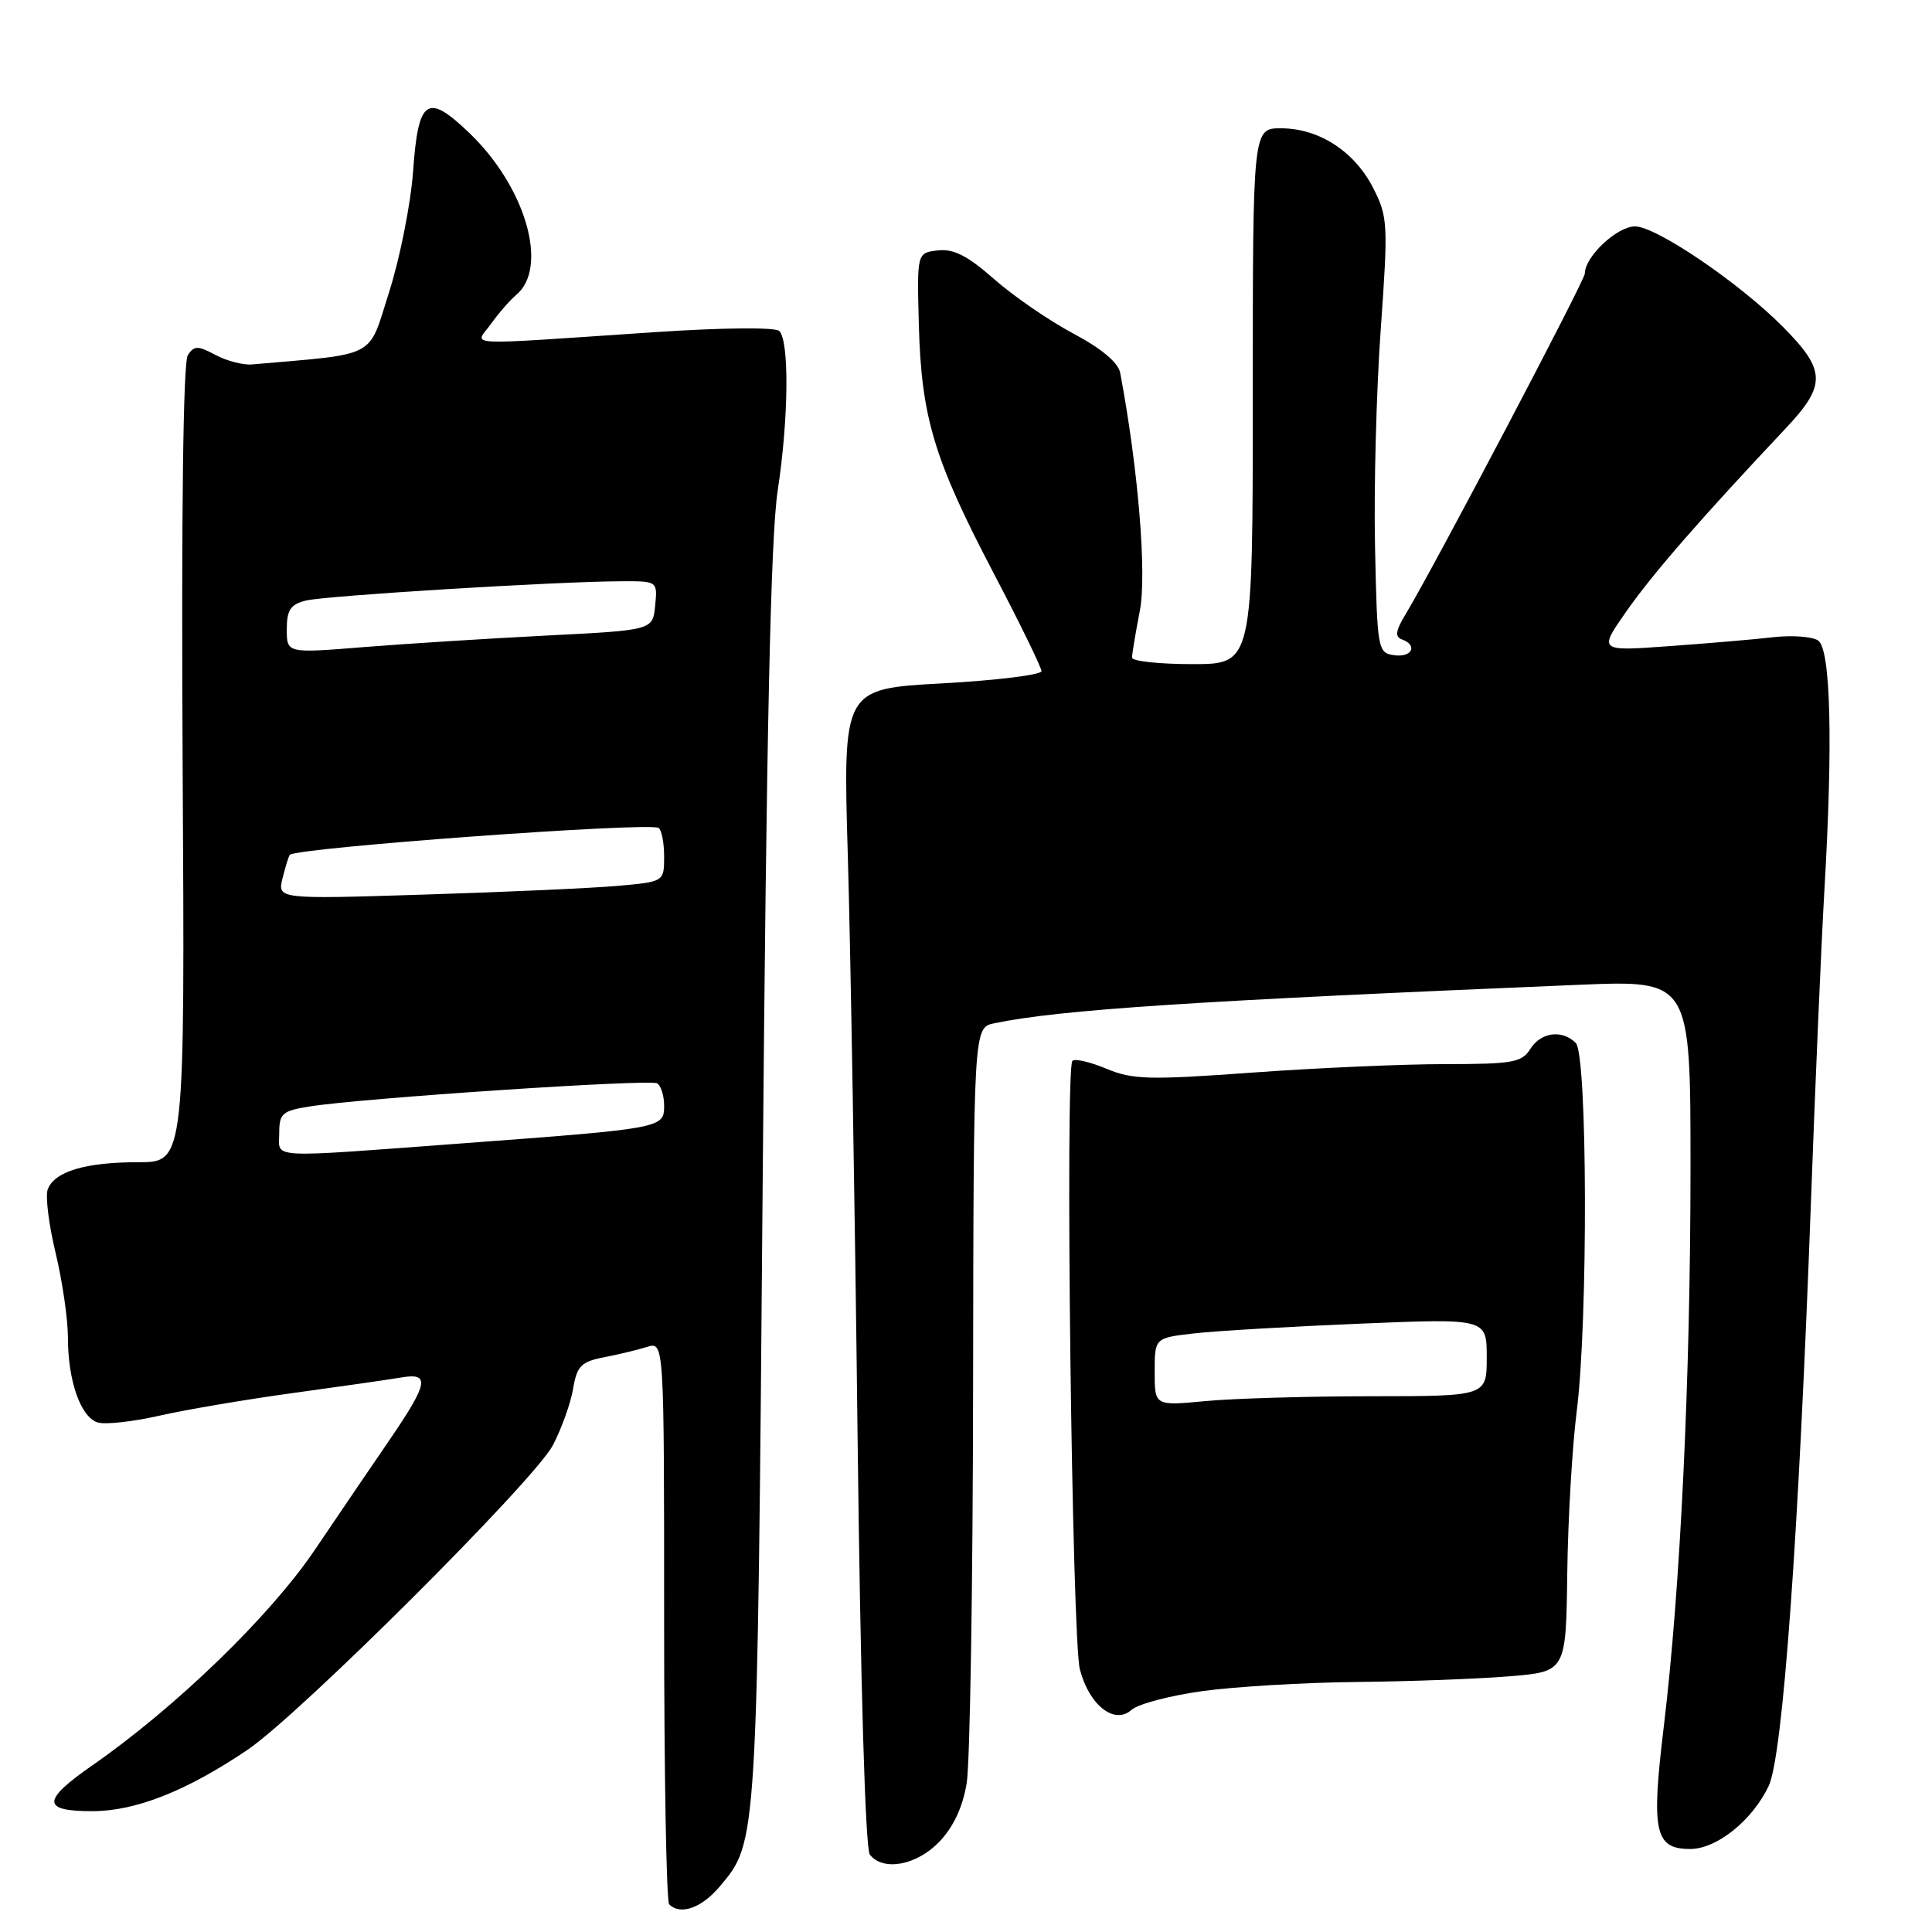 <?xml version="1.0" encoding="UTF-8" standalone="no"?>
<!DOCTYPE svg PUBLIC "-//W3C//DTD SVG 1.1//EN" "http://www.w3.org/Graphics/SVG/1.1/DTD/svg11.dtd" >
<svg xmlns="http://www.w3.org/2000/svg" xmlns:xlink="http://www.w3.org/1999/xlink" version="1.1" viewBox="0 0 256 256">
 <g >
 <path fill="currentColor"
d=" M 95.37 249.97 C 100.37 244.03 100.33 244.75 101.06 156.50 C 101.56 96.79 102.12 71.11 103.05 65.00 C 104.50 55.49 104.60 45.20 103.26 43.86 C 102.75 43.35 95.87 43.41 86.94 44.00 C 60.35 45.78 62.93 45.91 65.06 42.91 C 66.08 41.49 67.57 39.77 68.39 39.09 C 72.75 35.47 69.67 24.78 62.19 17.62 C 56.61 12.26 55.42 13.06 54.74 22.66 C 54.43 26.97 53.00 34.18 51.57 38.67 C 48.71 47.62 50.26 46.81 33.38 48.29 C 32.22 48.39 30.05 47.83 28.57 47.04 C 26.21 45.78 25.74 45.78 24.89 47.05 C 24.27 47.96 24.02 67.92 24.20 101.25 C 24.50 154.00 24.50 154.00 18.32 154.00 C 11.32 154.00 7.24 155.22 6.33 157.58 C 5.99 158.46 6.46 162.24 7.36 165.98 C 8.26 169.73 9.00 174.79 9.00 177.24 C 9.00 182.96 10.68 187.76 12.93 188.48 C 13.91 188.79 17.58 188.39 21.10 187.59 C 24.62 186.79 32.67 185.42 39.00 184.56 C 45.33 183.69 51.74 182.77 53.25 182.51 C 57.00 181.88 56.73 183.30 51.71 190.66 C 49.39 194.04 44.88 200.68 41.69 205.40 C 35.80 214.12 23.29 226.23 12.29 233.88 C 5.51 238.59 5.51 240.00 12.25 239.99 C 17.98 239.98 24.68 237.33 32.76 231.89 C 39.68 227.22 70.80 196.18 73.26 191.50 C 74.41 189.30 75.62 185.93 75.94 184.01 C 76.45 181.00 77.00 180.44 80.01 179.85 C 81.93 179.48 84.51 178.86 85.75 178.47 C 88.00 177.77 88.00 177.77 88.00 214.72 C 88.00 235.04 88.30 251.97 88.67 252.33 C 90.15 253.82 92.96 252.83 95.37 249.97 Z  M 124.47 244.04 C 126.34 242.08 127.57 239.44 128.09 236.29 C 128.53 233.65 128.91 210.05 128.94 183.83 C 129.00 136.16 129.00 136.16 131.75 135.59 C 140.37 133.79 158.20 132.62 209.25 130.49 C 224.00 129.88 224.00 129.88 224.00 154.69 C 224.00 182.65 222.66 210.57 220.46 228.79 C 218.77 242.73 219.26 245.00 223.96 245.00 C 227.48 245.00 232.19 241.22 234.36 236.65 C 236.23 232.70 238.33 203.71 239.97 159.00 C 240.54 143.32 241.34 124.88 241.74 118.00 C 242.89 98.38 242.58 85.99 240.91 84.87 C 240.14 84.35 237.47 84.15 235.00 84.43 C 232.53 84.72 226.29 85.25 221.14 85.62 C 211.79 86.30 211.79 86.30 215.58 80.90 C 219.09 75.91 225.30 68.78 236.67 56.70 C 242.02 51.01 241.96 49.06 236.22 43.28 C 230.43 37.45 219.45 30.00 216.65 30.00 C 214.27 30.00 210.00 34.00 210.00 36.24 C 210.00 37.16 189.92 75.32 186.25 81.39 C 184.93 83.55 184.81 84.38 185.75 84.72 C 187.90 85.49 187.11 87.15 184.75 86.82 C 182.56 86.51 182.49 86.15 182.20 72.50 C 182.03 64.80 182.37 51.85 182.95 43.71 C 183.95 29.66 183.90 28.73 181.96 24.92 C 179.48 20.06 174.78 17.01 169.75 17.00 C 166.00 17.00 166.00 17.00 166.00 52.50 C 166.00 88.00 166.00 88.00 158.00 88.00 C 153.60 88.00 150.00 87.61 150.00 87.14 C 150.00 86.66 150.47 83.85 151.04 80.89 C 151.97 76.04 150.82 62.09 148.43 49.40 C 148.18 48.05 145.95 46.18 142.21 44.19 C 139.00 42.48 134.27 39.23 131.71 36.97 C 128.20 33.88 126.35 32.94 124.27 33.18 C 121.50 33.50 121.50 33.50 121.75 43.00 C 122.08 55.26 123.74 60.81 131.57 75.77 C 135.11 82.52 138.00 88.44 138.00 88.93 C 138.00 89.42 132.08 90.15 124.84 90.55 C 111.69 91.27 111.69 91.27 112.34 113.39 C 112.70 125.55 113.28 160.02 113.63 190.00 C 114.02 223.29 114.66 244.99 115.26 245.75 C 117.03 248.00 121.46 247.17 124.47 244.04 Z  M 159.32 224.08 C 163.62 223.49 172.85 222.94 179.82 222.87 C 186.80 222.80 195.88 222.46 200.00 222.12 C 207.50 221.50 207.50 221.50 207.67 208.50 C 207.76 201.35 208.33 191.69 208.92 187.03 C 210.44 175.08 210.35 139.75 208.80 138.20 C 206.99 136.39 204.17 136.76 202.77 139.00 C 201.65 140.78 200.44 141.00 191.51 141.00 C 186.00 141.00 174.53 141.50 166.00 142.12 C 152.25 143.12 150.06 143.06 146.60 141.61 C 144.45 140.71 142.42 140.24 142.10 140.57 C 141.11 141.56 142.04 217.21 143.09 221.21 C 144.33 225.97 147.69 228.59 149.94 226.56 C 150.80 225.79 155.02 224.68 159.32 224.08 Z  M 37.00 150.13 C 37.00 147.55 37.41 147.19 40.97 146.62 C 47.96 145.50 86.13 142.96 87.08 143.55 C 87.59 143.86 88.00 145.20 88.00 146.51 C 88.00 149.49 87.84 149.52 61.28 151.50 C 34.98 153.45 37.00 153.57 37.00 150.13 Z  M 37.45 116.32 C 37.84 114.77 38.27 113.40 38.40 113.27 C 39.35 112.32 85.86 108.92 87.25 109.70 C 87.66 109.93 88.00 111.63 88.00 113.48 C 88.00 116.84 88.00 116.84 81.75 117.39 C 78.31 117.69 66.78 118.21 56.12 118.54 C 36.75 119.15 36.75 119.15 37.45 116.32 Z  M 38.00 83.39 C 38.00 80.83 38.49 80.09 40.52 79.58 C 43.12 78.93 73.74 77.05 82.31 77.02 C 87.13 77.00 87.13 77.00 86.81 80.25 C 86.50 83.50 86.50 83.50 72.50 84.21 C 64.80 84.60 53.89 85.29 48.25 85.74 C 38.00 86.57 38.00 86.57 38.00 83.39 Z  M 153.00 181.78 C 153.00 177.28 153.00 177.28 158.25 176.68 C 161.14 176.35 171.04 175.77 180.25 175.39 C 197.00 174.70 197.00 174.70 197.00 179.85 C 197.00 185.00 197.00 185.00 181.75 185.01 C 173.36 185.01 163.46 185.30 159.75 185.65 C 153.00 186.29 153.00 186.29 153.00 181.78 Z "/>
</g>
</svg>